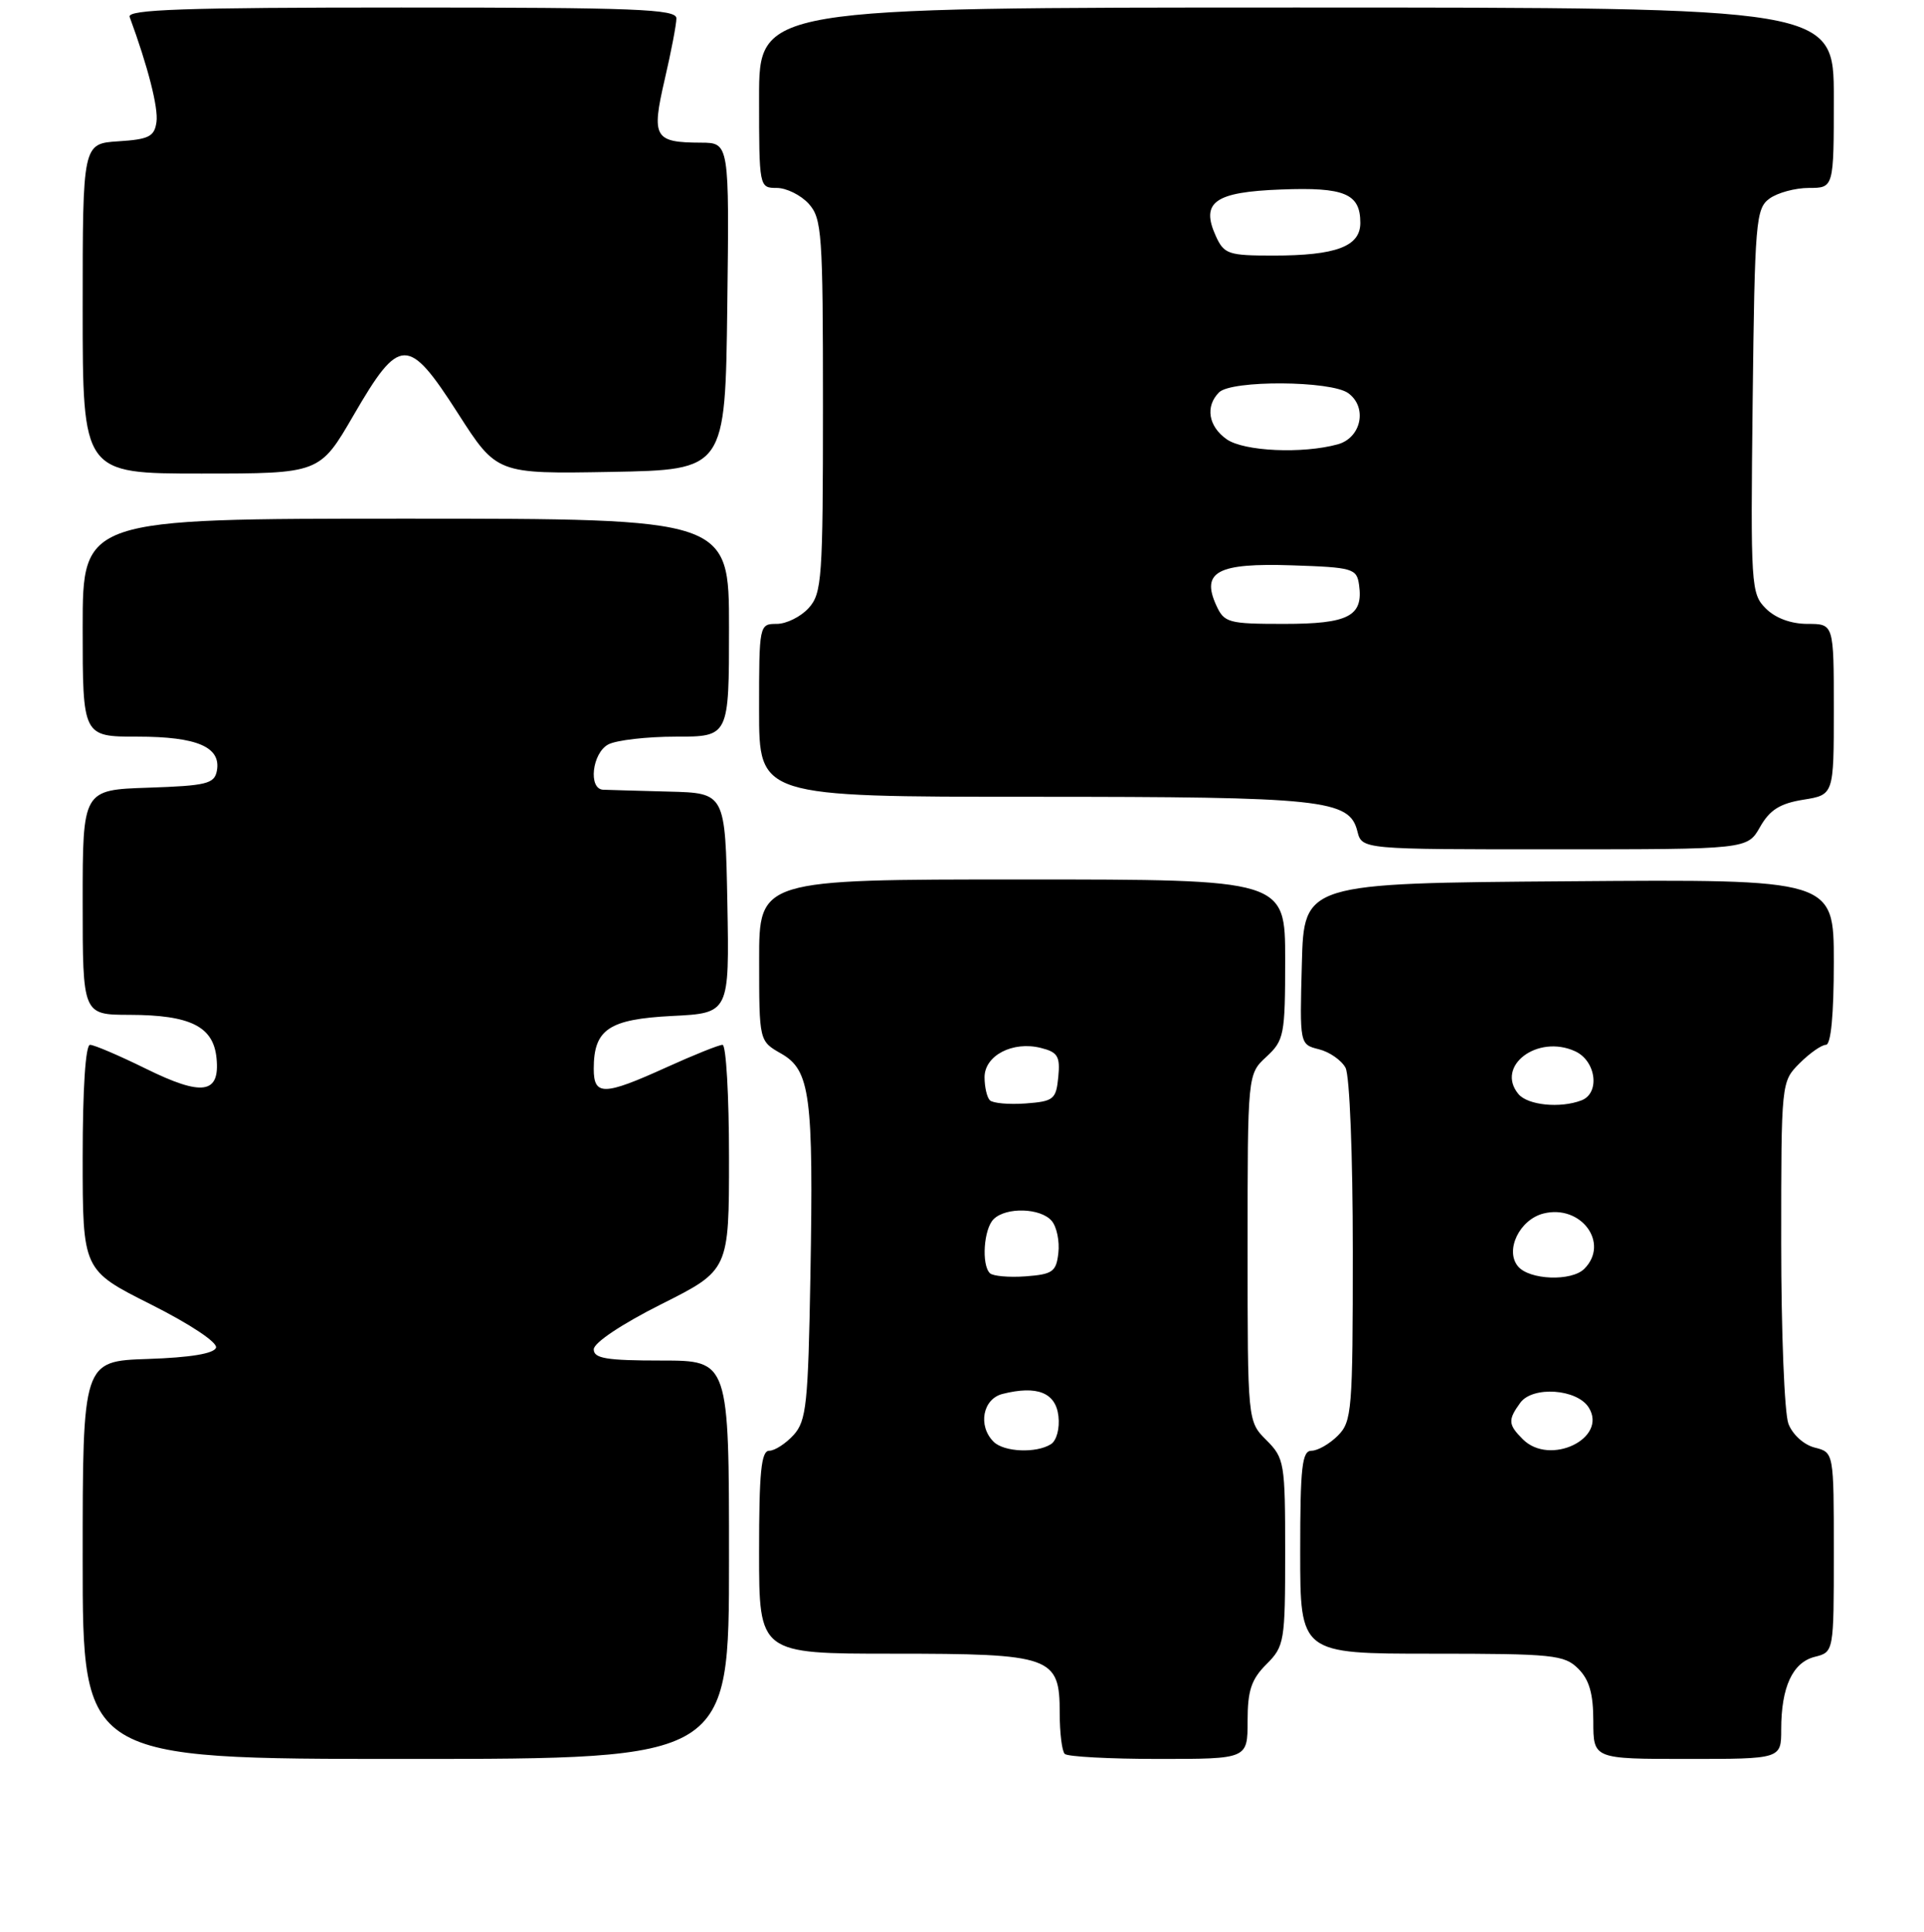 <?xml version="1.0" encoding="UTF-8" standalone="no"?>
<!DOCTYPE svg PUBLIC "-//W3C//DTD SVG 1.1//EN" "http://www.w3.org/Graphics/SVG/1.1/DTD/svg11.dtd" >
<svg xmlns="http://www.w3.org/2000/svg" xmlns:xlink="http://www.w3.org/1999/xlink" version="1.1" viewBox="0 0 256 257">
 <g >
 <path fill="currentColor"
d=" M 97.00 207.50 C 97.00 181.00 97.00 181.00 88.00 181.00 C 80.69 181.00 79.00 180.72 79.00 179.51 C 79.00 178.64 82.72 176.15 88.00 173.50 C 97.00 168.98 97.00 168.98 97.00 153.99 C 97.00 145.75 96.61 139.00 96.14 139.00 C 95.66 139.00 92.30 140.35 88.66 142.00 C 80.33 145.78 79.00 145.80 79.00 142.19 C 79.00 136.94 81.00 135.59 89.43 135.16 C 97.05 134.78 97.05 134.78 96.78 120.14 C 96.50 105.50 96.50 105.50 89.00 105.31 C 84.88 105.20 80.94 105.09 80.25 105.06 C 78.24 104.96 78.79 100.18 80.93 99.04 C 82.00 98.47 86.05 98.00 89.93 98.00 C 97.00 98.00 97.00 98.00 97.00 83.50 C 97.00 69.00 97.00 69.00 54.00 69.00 C 11.00 69.00 11.00 69.00 11.00 83.50 C 11.00 98.00 11.00 98.00 18.31 98.00 C 26.25 98.00 29.46 99.39 28.85 102.57 C 28.52 104.27 27.46 104.53 19.74 104.79 C 11.00 105.08 11.00 105.08 11.00 120.04 C 11.00 135.00 11.00 135.00 17.25 135.01 C 25.35 135.03 28.40 136.56 28.81 140.78 C 29.28 145.54 26.92 145.88 19.36 142.15 C 15.84 140.42 12.52 139.00 11.98 139.00 C 11.38 139.00 11.00 144.86 11.00 153.99 C 11.00 168.98 11.00 168.98 20.07 173.53 C 25.32 176.17 28.97 178.60 28.74 179.29 C 28.48 180.08 25.32 180.60 19.67 180.79 C 11.00 181.08 11.00 181.08 11.00 207.54 C 11.00 234.00 11.00 234.00 54.00 234.00 C 97.00 234.00 97.00 234.00 97.00 207.50 Z  M 166.00 228.95 C 166.00 224.91 166.49 223.42 168.50 221.41 C 170.90 219.01 171.00 218.40 171.00 206.50 C 171.00 194.60 170.90 193.99 168.50 191.59 C 166.00 189.09 166.00 189.09 166.00 166.00 C 166.00 142.90 166.00 142.90 168.50 140.59 C 170.86 138.40 171.00 137.70 171.00 127.64 C 171.00 117.00 171.00 117.00 136.00 117.00 C 101.00 117.00 101.00 117.00 101.01 127.75 C 101.01 138.50 101.01 138.50 103.93 140.16 C 107.81 142.37 108.25 145.69 107.83 169.68 C 107.53 186.80 107.30 189.01 105.60 190.90 C 104.55 192.05 103.08 193.00 102.35 193.00 C 101.28 193.00 101.00 195.86 101.00 206.50 C 101.00 220.00 101.00 220.00 118.78 220.00 C 139.98 220.00 141.00 220.36 141.00 227.89 C 141.00 230.52 141.30 232.97 141.67 233.33 C 142.03 233.70 147.66 234.00 154.17 234.00 C 166.00 234.00 166.00 234.00 166.00 228.95 Z  M 237.00 230.07 C 237.00 224.44 238.52 221.16 241.46 220.42 C 244.00 219.78 244.00 219.78 244.00 206.50 C 244.00 193.22 244.00 193.22 241.46 192.58 C 240.02 192.22 238.51 190.85 237.96 189.41 C 237.43 188.01 237.00 177.20 237.00 165.39 C 237.00 143.92 237.00 143.91 239.45 141.45 C 240.80 140.10 242.38 139.00 242.95 139.00 C 243.62 139.00 244.00 134.98 244.00 127.99 C 244.00 116.97 244.00 116.97 208.75 117.24 C 173.50 117.50 173.50 117.50 173.22 128.22 C 172.93 138.95 172.93 138.95 175.49 139.59 C 176.90 139.94 178.49 141.05 179.03 142.05 C 179.58 143.08 180.00 153.71 180.00 166.43 C 180.00 187.67 179.88 189.12 178.00 191.00 C 176.90 192.10 175.32 193.00 174.50 193.00 C 173.24 193.00 173.00 195.17 173.00 206.50 C 173.00 220.00 173.00 220.00 190.50 220.00 C 206.67 220.00 208.15 220.15 210.00 222.00 C 211.47 223.47 212.00 225.33 212.00 229.00 C 212.00 234.00 212.00 234.00 224.50 234.00 C 237.00 234.00 237.00 234.00 237.00 230.07 Z  M 234.19 110.01 C 235.48 107.74 236.84 106.89 239.94 106.39 C 244.00 105.74 244.00 105.74 244.00 94.37 C 244.00 83.00 244.00 83.00 240.50 83.00 C 238.31 83.00 236.24 82.24 234.95 80.95 C 232.98 78.98 232.92 77.98 233.20 53.37 C 233.48 29.44 233.62 27.75 235.44 26.42 C 236.51 25.64 238.87 25.00 240.69 25.00 C 244.00 25.00 244.00 25.00 244.00 13.00 C 244.00 1.00 244.00 1.00 172.50 1.00 C 101.00 1.00 101.00 1.00 101.00 13.00 C 101.00 24.92 101.02 25.00 103.35 25.00 C 104.63 25.00 106.55 25.95 107.60 27.10 C 109.36 29.05 109.50 31.02 109.50 54.00 C 109.50 76.97 109.36 78.94 107.60 80.89 C 106.55 82.05 104.63 83.00 103.35 83.00 C 101.02 83.00 101.00 83.10 101.00 94.50 C 101.00 106.00 101.00 106.00 137.35 106.00 C 176.16 106.00 179.55 106.36 180.61 110.60 C 181.22 113.00 181.22 113.00 206.86 112.99 C 232.50 112.99 232.50 112.99 234.19 110.01 Z  M 47.04 55.25 C 53.18 44.67 54.30 44.65 60.92 54.97 C 66.10 63.05 66.10 63.05 81.30 62.78 C 96.50 62.50 96.50 62.50 96.77 40.75 C 97.04 19.00 97.04 19.00 93.27 18.98 C 87.04 18.96 86.66 18.29 88.44 10.59 C 89.30 6.90 90.00 3.23 90.00 2.44 C 90.00 1.21 84.56 1.00 53.39 1.00 C 24.53 1.00 16.88 1.26 17.25 2.25 C 19.68 8.85 21.09 14.35 20.82 16.23 C 20.55 18.17 19.82 18.54 15.75 18.80 C 11.00 19.11 11.00 19.11 11.00 41.05 C 11.00 63.00 11.00 63.00 26.77 63.00 C 42.54 63.00 42.54 63.00 47.04 55.25 Z  M 132.20 191.80 C 130.08 189.68 130.76 186.10 133.40 185.44 C 138.00 184.28 140.47 185.27 140.83 188.39 C 141.02 190.03 140.59 191.65 139.83 192.13 C 137.88 193.36 133.58 193.18 132.20 191.80 Z  M 131.71 169.38 C 130.57 168.24 130.89 163.51 132.20 162.20 C 133.85 160.55 138.50 160.69 139.95 162.44 C 140.61 163.23 141.00 165.14 140.82 166.69 C 140.54 169.19 140.06 169.53 136.46 169.80 C 134.24 169.96 132.11 169.77 131.71 169.38 Z  M 131.71 146.38 C 131.32 145.99 131.00 144.61 131.00 143.31 C 131.00 140.42 134.75 138.47 138.49 139.41 C 140.74 139.97 141.08 140.53 140.81 143.28 C 140.52 146.26 140.20 146.52 136.46 146.80 C 134.24 146.96 132.11 146.77 131.71 146.38 Z  M 202.63 191.48 C 200.66 189.52 200.62 188.90 202.29 186.61 C 203.94 184.36 209.84 184.77 211.39 187.25 C 213.96 191.35 206.23 195.08 202.63 191.48 Z  M 201.98 168.47 C 200.21 166.34 202.19 162.24 205.37 161.44 C 210.37 160.19 214.21 165.39 210.80 168.80 C 209.10 170.50 203.49 170.29 201.98 168.47 Z  M 202.04 145.55 C 198.95 141.83 204.57 137.57 209.57 139.85 C 212.38 141.13 212.93 145.43 210.42 146.39 C 207.60 147.47 203.28 147.04 202.04 145.55 Z  M 161.83 80.53 C 159.79 76.05 162.01 74.88 171.90 75.21 C 180.02 75.48 180.52 75.63 180.83 77.81 C 181.42 81.97 179.43 83.00 170.86 83.00 C 163.43 83.00 162.89 82.85 161.83 80.53 Z  M 163.22 58.44 C 160.78 56.73 160.34 54.06 162.20 52.20 C 163.85 50.55 177.11 50.63 179.40 52.31 C 181.97 54.18 181.14 58.24 178.00 59.11 C 173.32 60.40 165.52 60.05 163.22 58.44 Z  M 161.78 31.42 C 159.72 26.89 161.60 25.54 170.45 25.21 C 178.91 24.88 181.00 25.76 181.00 29.65 C 181.00 32.79 177.77 34.00 169.41 34.00 C 163.45 34.00 162.87 33.81 161.78 31.42 Z "/>
</g>
</svg>